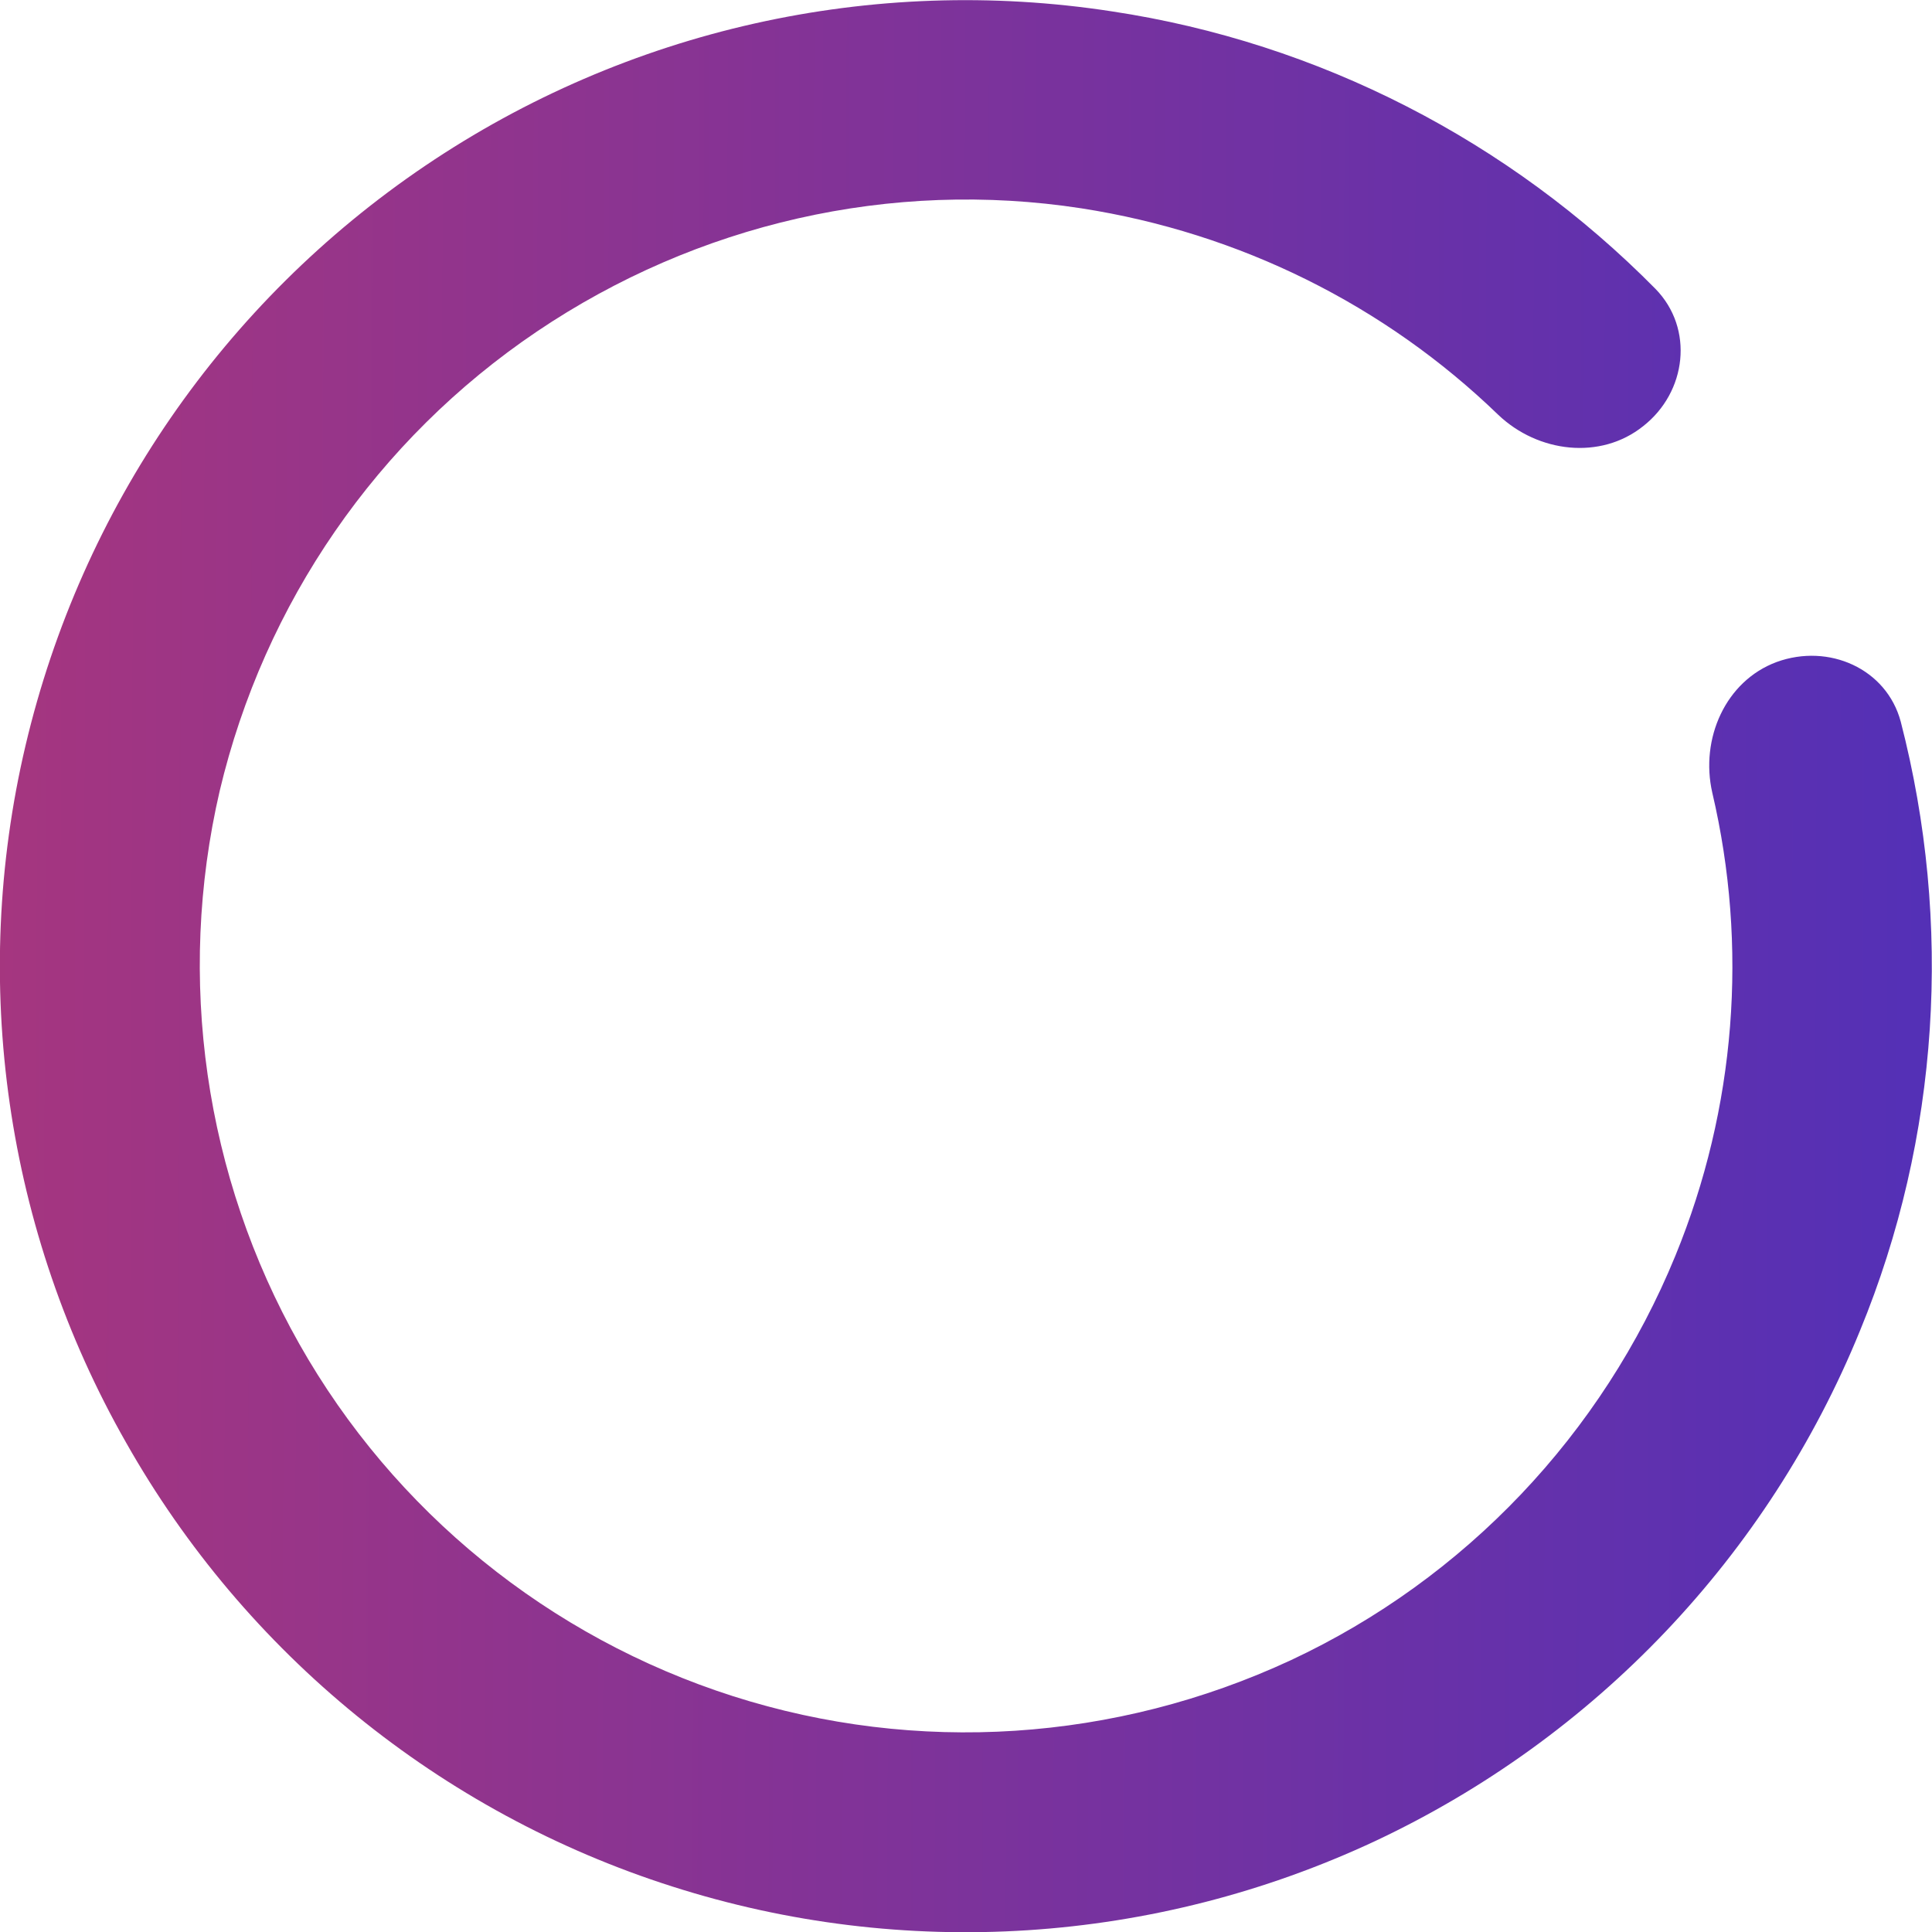 <svg version="1.2" xmlns="http://www.w3.org/2000/svg" viewBox="0 0 204 204" width="204" height="204">
	<title>meter1-svg</title>
	<defs>
		<linearGradient id="g1" x1="-12.4" y1="91.2" x2="228.1" y2="92.1" gradientUnits="userSpaceOnUse">
			<stop offset="0" stop-color="#aa367c"/>
			<stop offset="1" stop-color="#4a2fbd"/>
		</linearGradient>
	</defs>
	<style>
		.s0 { fill: url(#g1) } 
	</style>
	<path id="Layer" class="s0" d="m187.6 69.9c5.5-2 11.6 0.7 13.1 6.3 5.5 21.3 4.1 43.9-4.3 64.3-9.7 23.8-28 43-51.2 53.9-23.3 10.9-49.8 12.6-74.2 4.8-24.5-7.8-45.1-24.6-57.7-46.9-12.7-22.3-16.5-48.6-10.6-73.6 5.9-25 20.9-46.8 42.2-61.2 21.3-14.4 47.2-20.2 72.5-16.3 21.9 3.3 42 13.7 57.4 29.3 4.1 4.2 3.3 10.9-1.3 14.5-4.5 3.6-11.1 2.8-15.3-1.2-12-11.6-27.3-19.2-44-21.8-20.1-3.1-40.6 1.6-57.5 13-16.9 11.4-28.8 28.7-33.5 48.5-4.6 19.8-1.6 40.7 8.4 58.4 10 17.7 26.4 31 45.8 37.2 19.4 6.2 40.4 4.8 58.9-3.8 18.4-8.6 32.9-23.9 40.6-42.7 6.4-15.6 7.7-32.7 3.9-48.9-1.3-5.7 1.4-11.8 6.8-13.8z"/>
</svg>